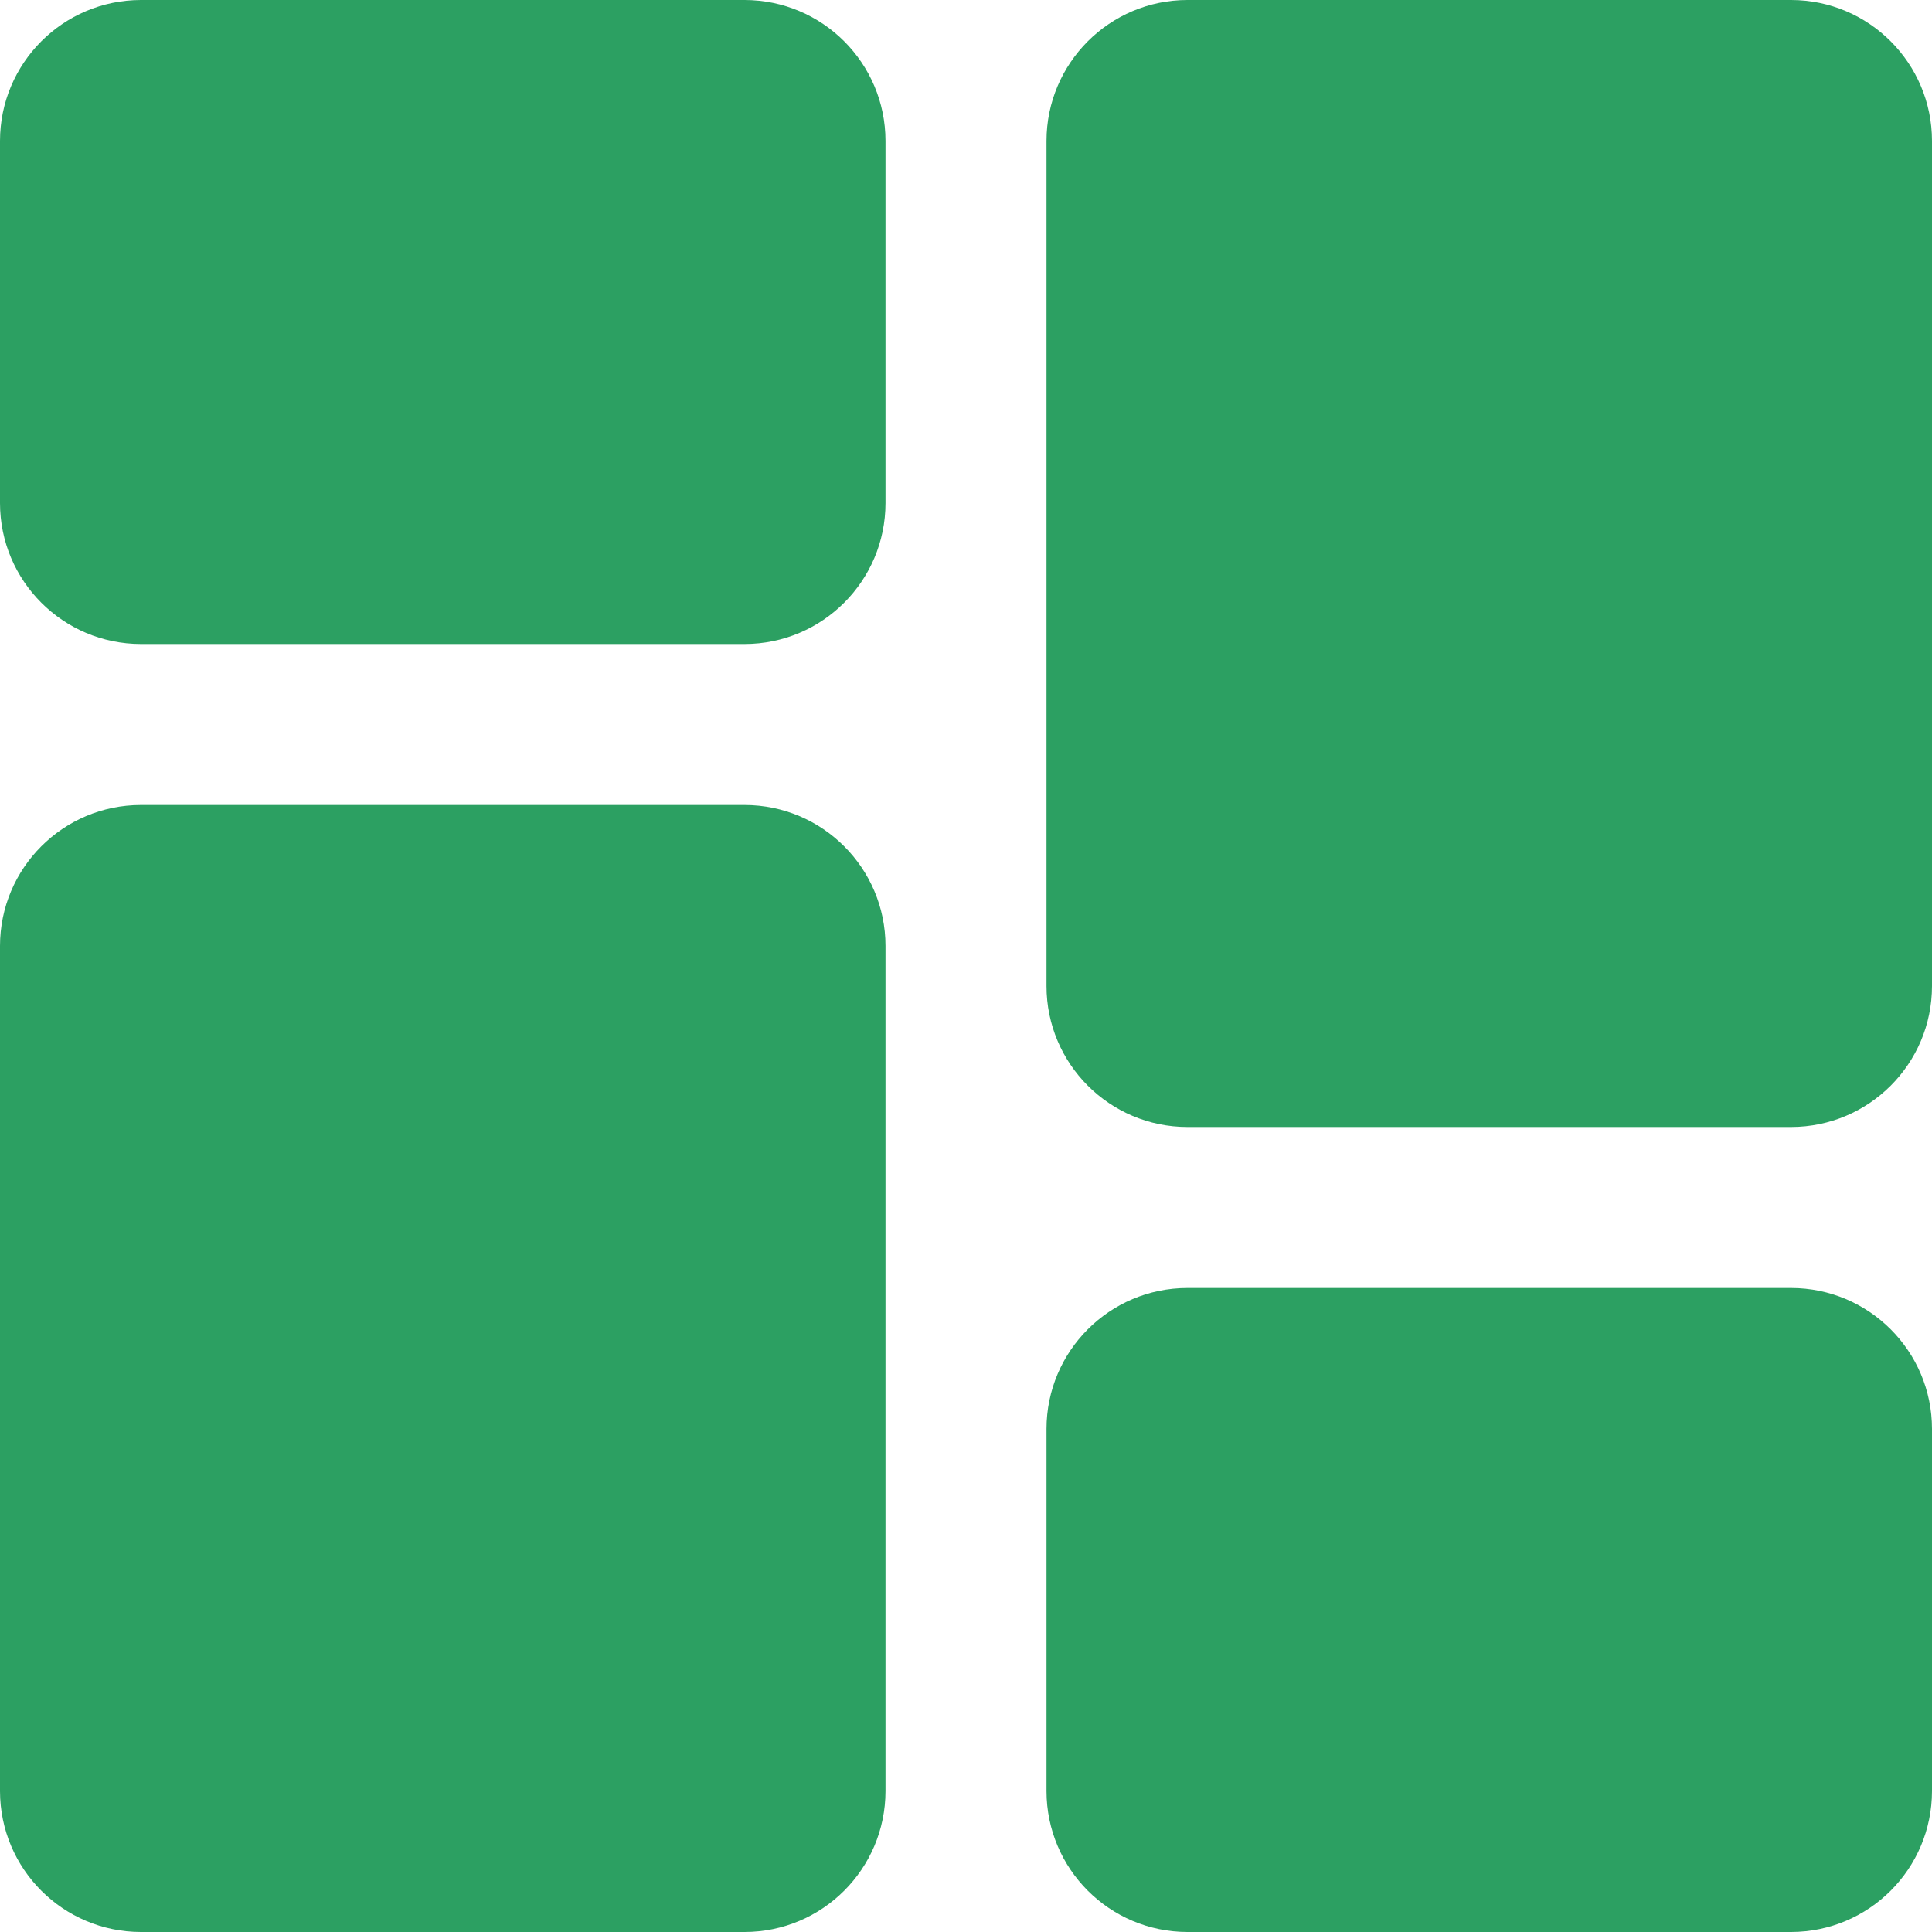 <svg width="27" height="27" viewBox="0 0 27 27" fill="none" xmlns="http://www.w3.org/2000/svg">
<path d="M10.406 0H1.969C0.882 0.001 0.001 0.882 0 1.969V7.031C0.001 8.118 0.882 8.999 1.969 9H10.406C11.493 8.999 12.374 8.118 12.375 7.031V1.969C12.374 0.882 11.493 0.001 10.406 0Z" fill="#2CA062"/>
<path d="M10.406 11.25H1.969C0.882 11.251 0.001 12.132 0 13.219V25.032C0.002 26.119 0.882 26.999 1.969 27H10.406C11.493 26.999 12.374 26.118 12.375 25.031V13.219C12.374 12.132 11.493 11.251 10.406 11.25Z" fill="#2CA062"/>
<path d="M25.031 18H16.594C15.507 18.001 14.626 18.882 14.625 19.969V25.032C14.627 26.119 15.507 26.999 16.594 27H25.032C26.119 26.998 26.999 26.118 27 25.031V19.969C26.999 18.882 26.118 18.001 25.031 18V18Z" fill="#2CA062"/>
<path d="M25.031 0H16.594C15.507 0.001 14.626 0.882 14.625 1.969V13.781C14.626 14.868 15.507 15.749 16.594 15.75H25.032C26.119 15.748 26.999 14.868 27 13.781V1.969C26.999 0.882 26.118 0.001 25.031 0V0Z" fill="#2CA062"/>
</svg>
